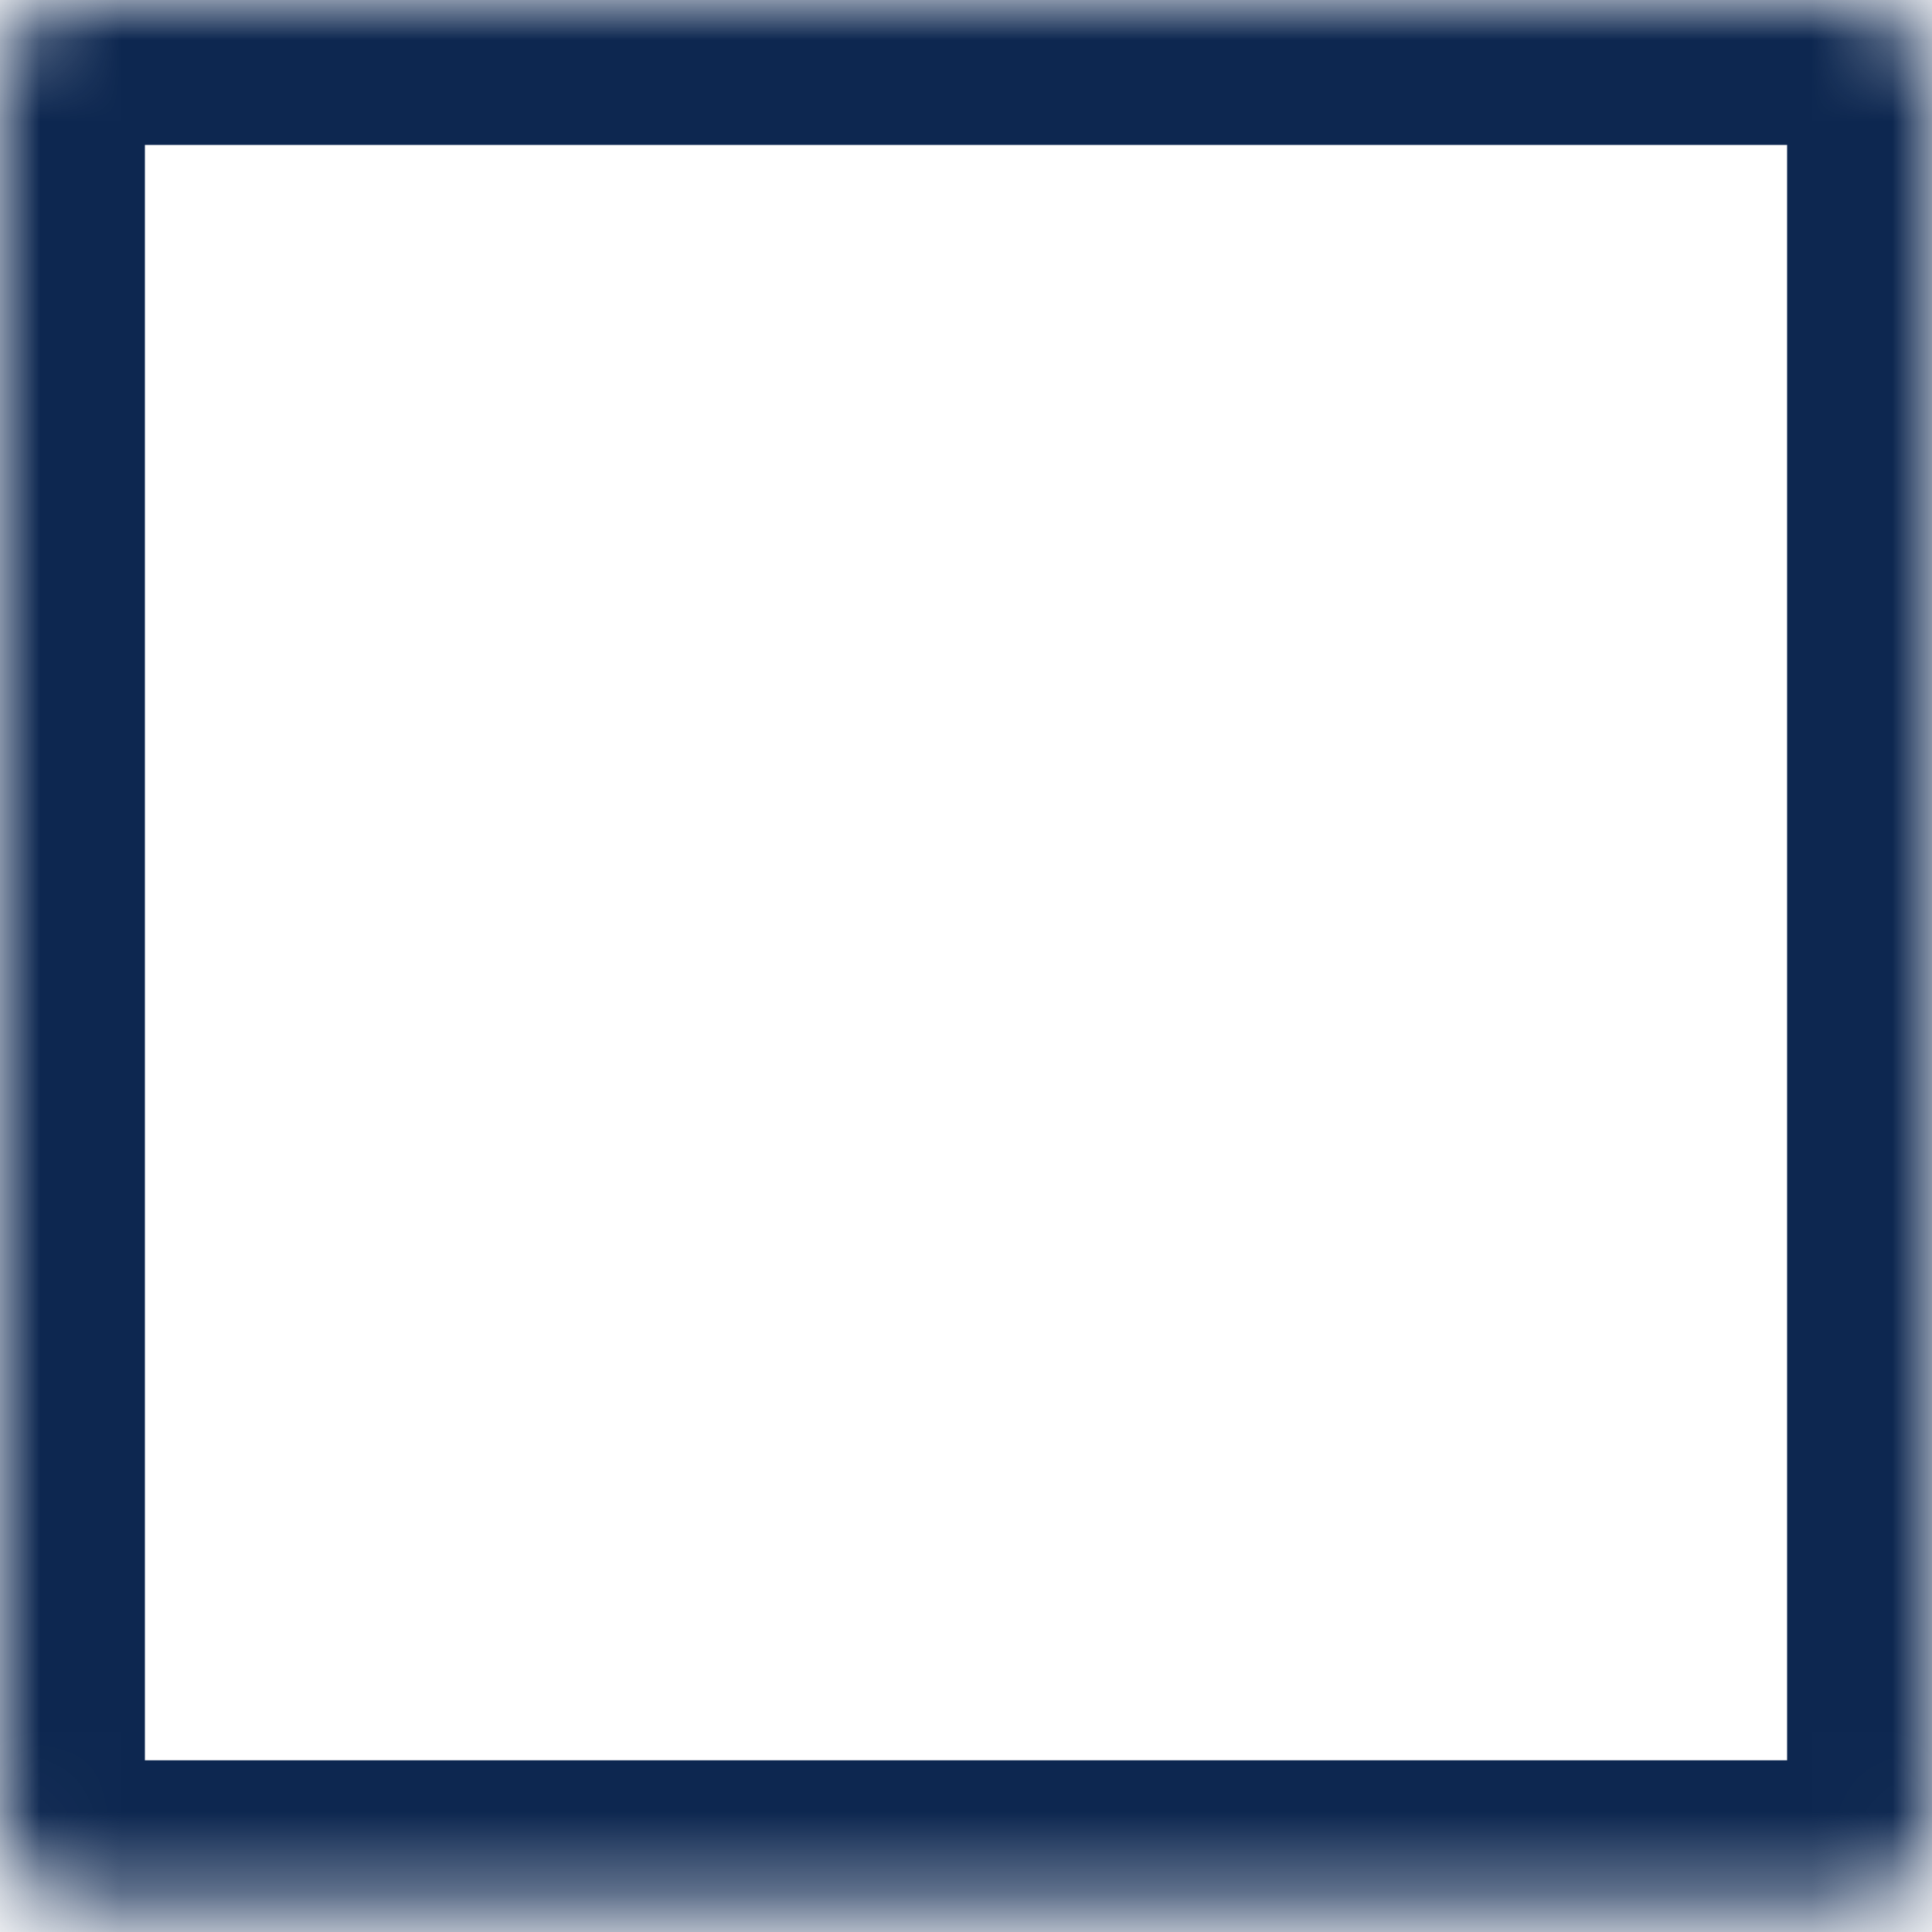 <svg width="24" height="24" viewBox="0 0 24 24" fill="none" xmlns="http://www.w3.org/2000/svg">
<mask id="path-1-inside-1" fill="white">
<rect width="24" height="23.667" rx="1"/>
</mask>
<rect width="24" height="23.667" rx="1" stroke="#0D2750" stroke-width="3.6" mask="url(#path-1-inside-1)"/>
</svg>
